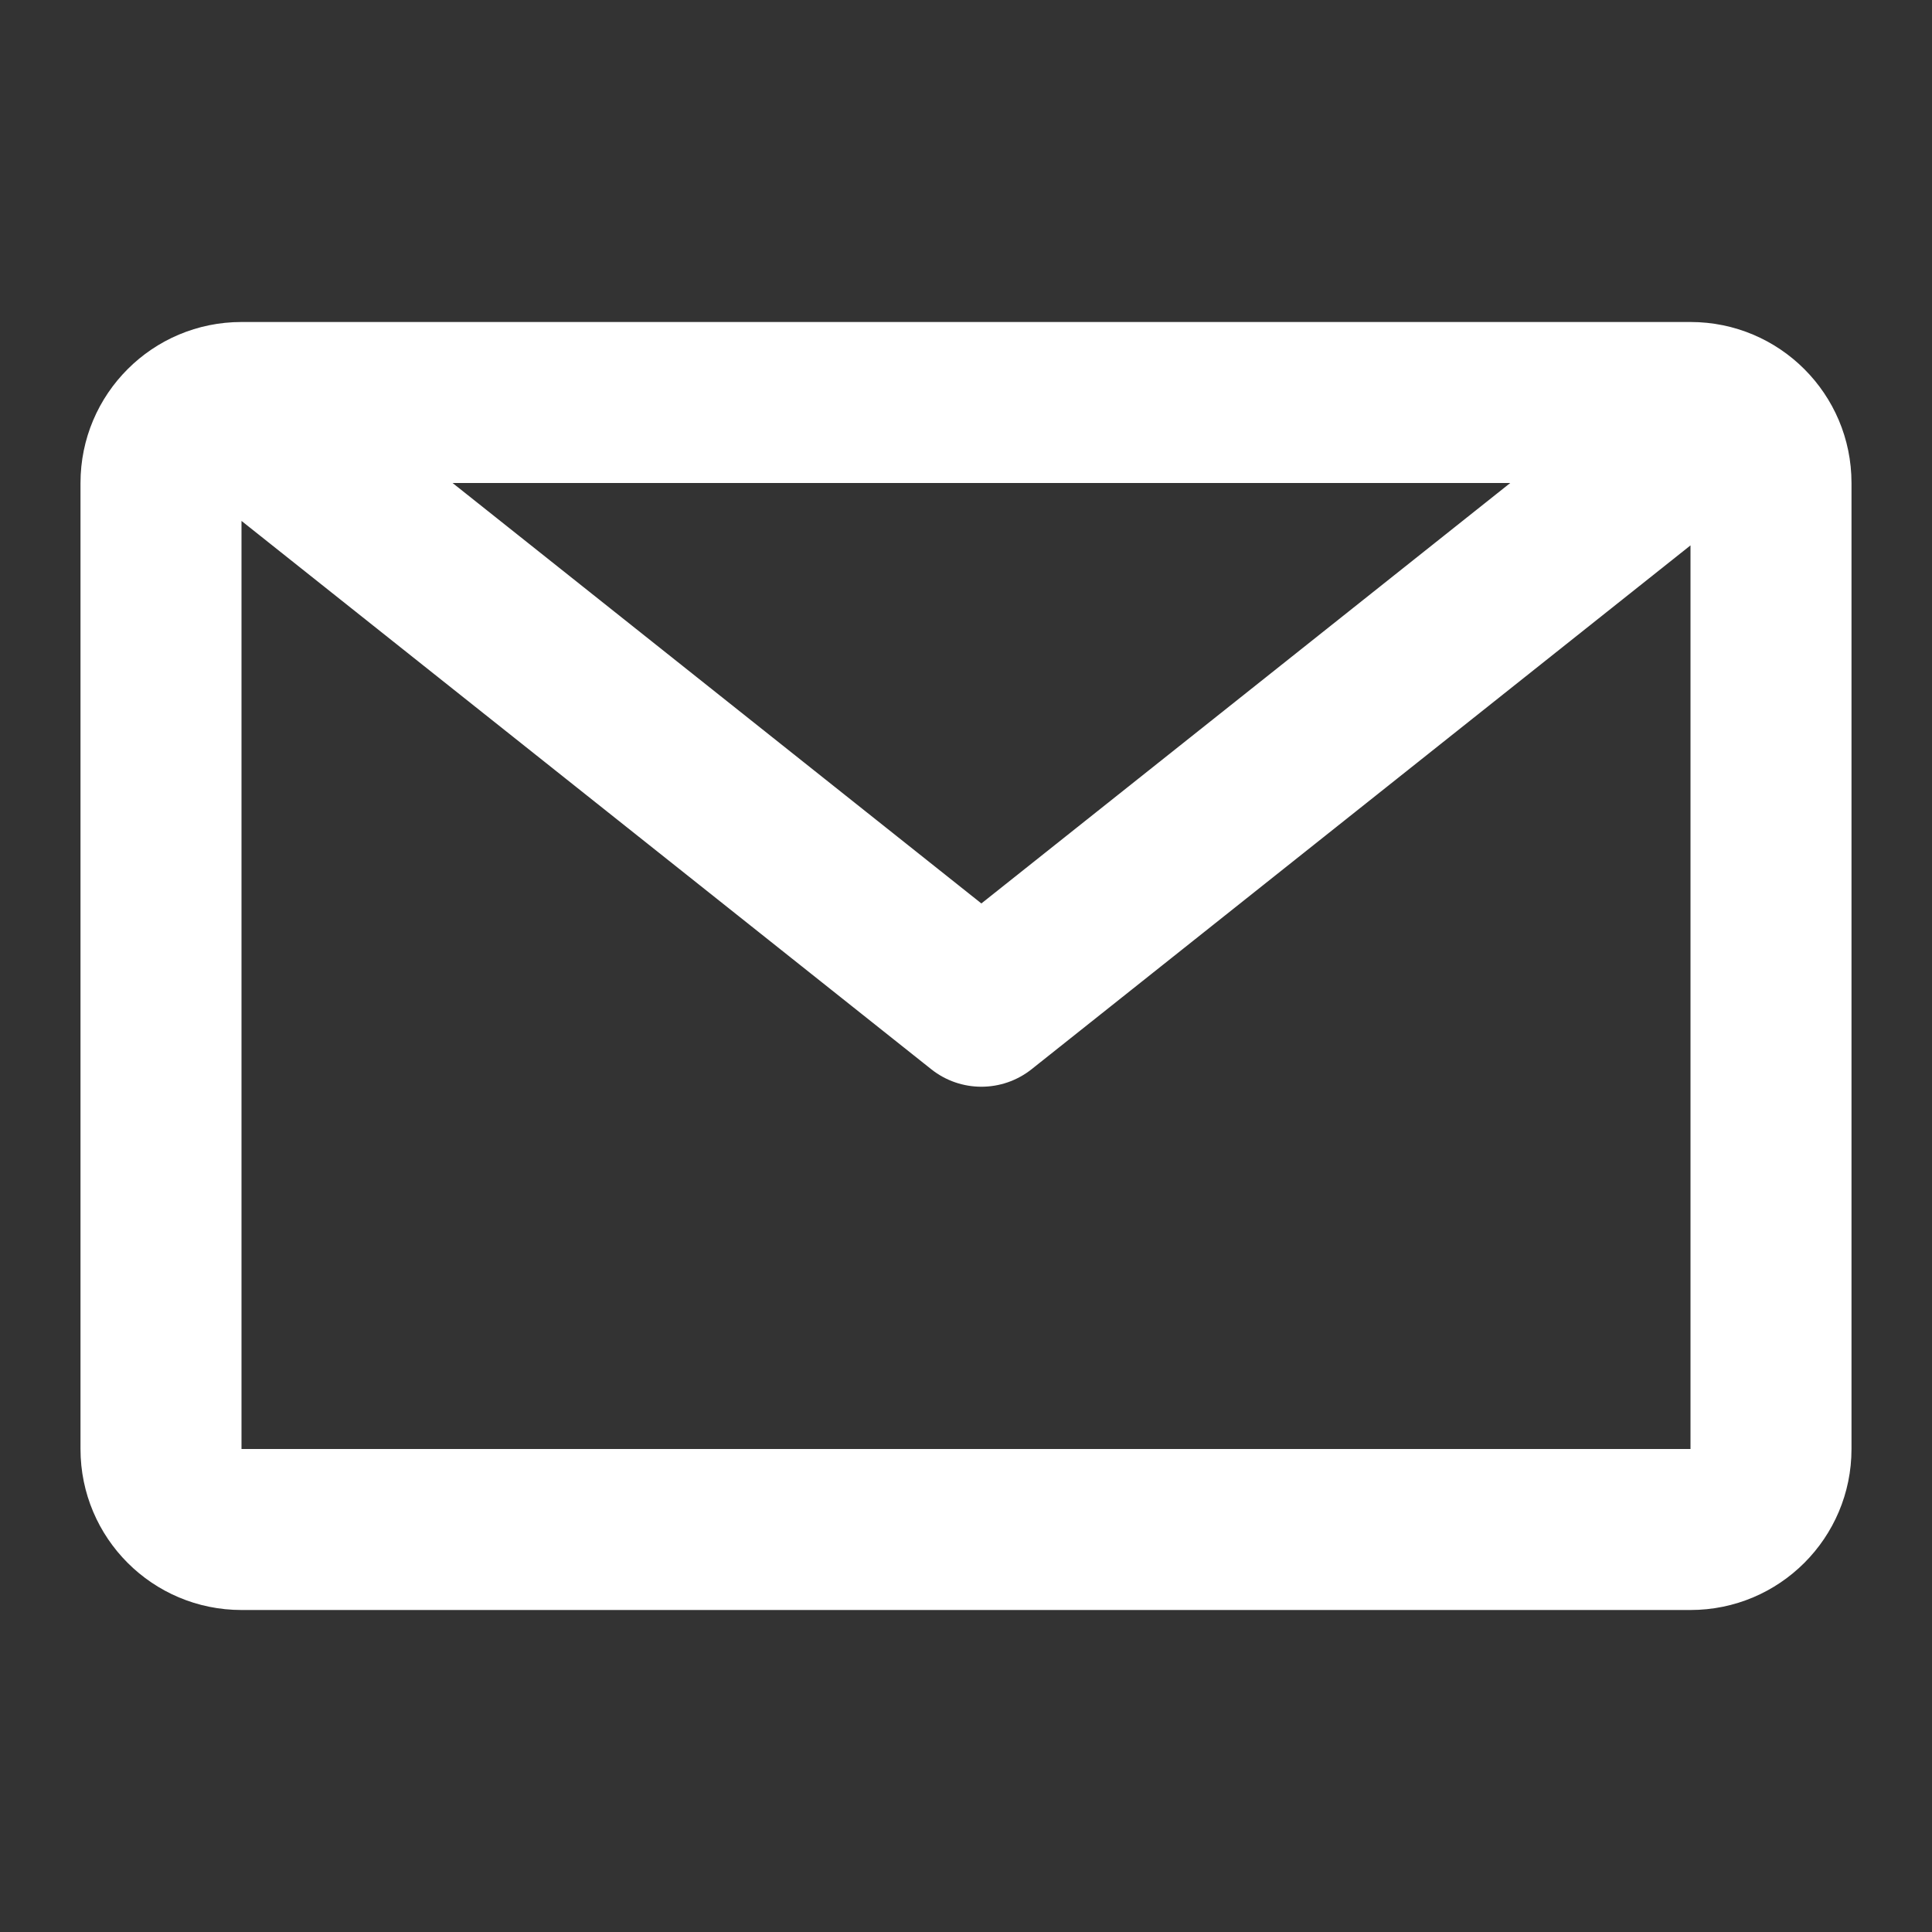 <svg width="24" height="24" viewBox="0 0 24 24" fill="none" xmlns="http://www.w3.org/2000/svg">
<rect x="0" y="0" width="24" height="24" fill="#333333" stroke="none"/>
<path fill-rule="evenodd" clip-rule="evenodd" d="M21 6.775V18L3 18L3 6.471L11.569 13.283C11.933 13.572 12.449 13.572 12.814 13.283L21 6.775ZM18.761 6L5.622 6L12.191 11.223L18.761 6ZM21 4C22.105 4 23 4.895 23 6V18C23 19.105 22.105 20 21 20H3C1.895 20 1 19.105 1 18V6C1 4.895 1.895 4 3 4H21Z" fill="white"/>
</svg>
